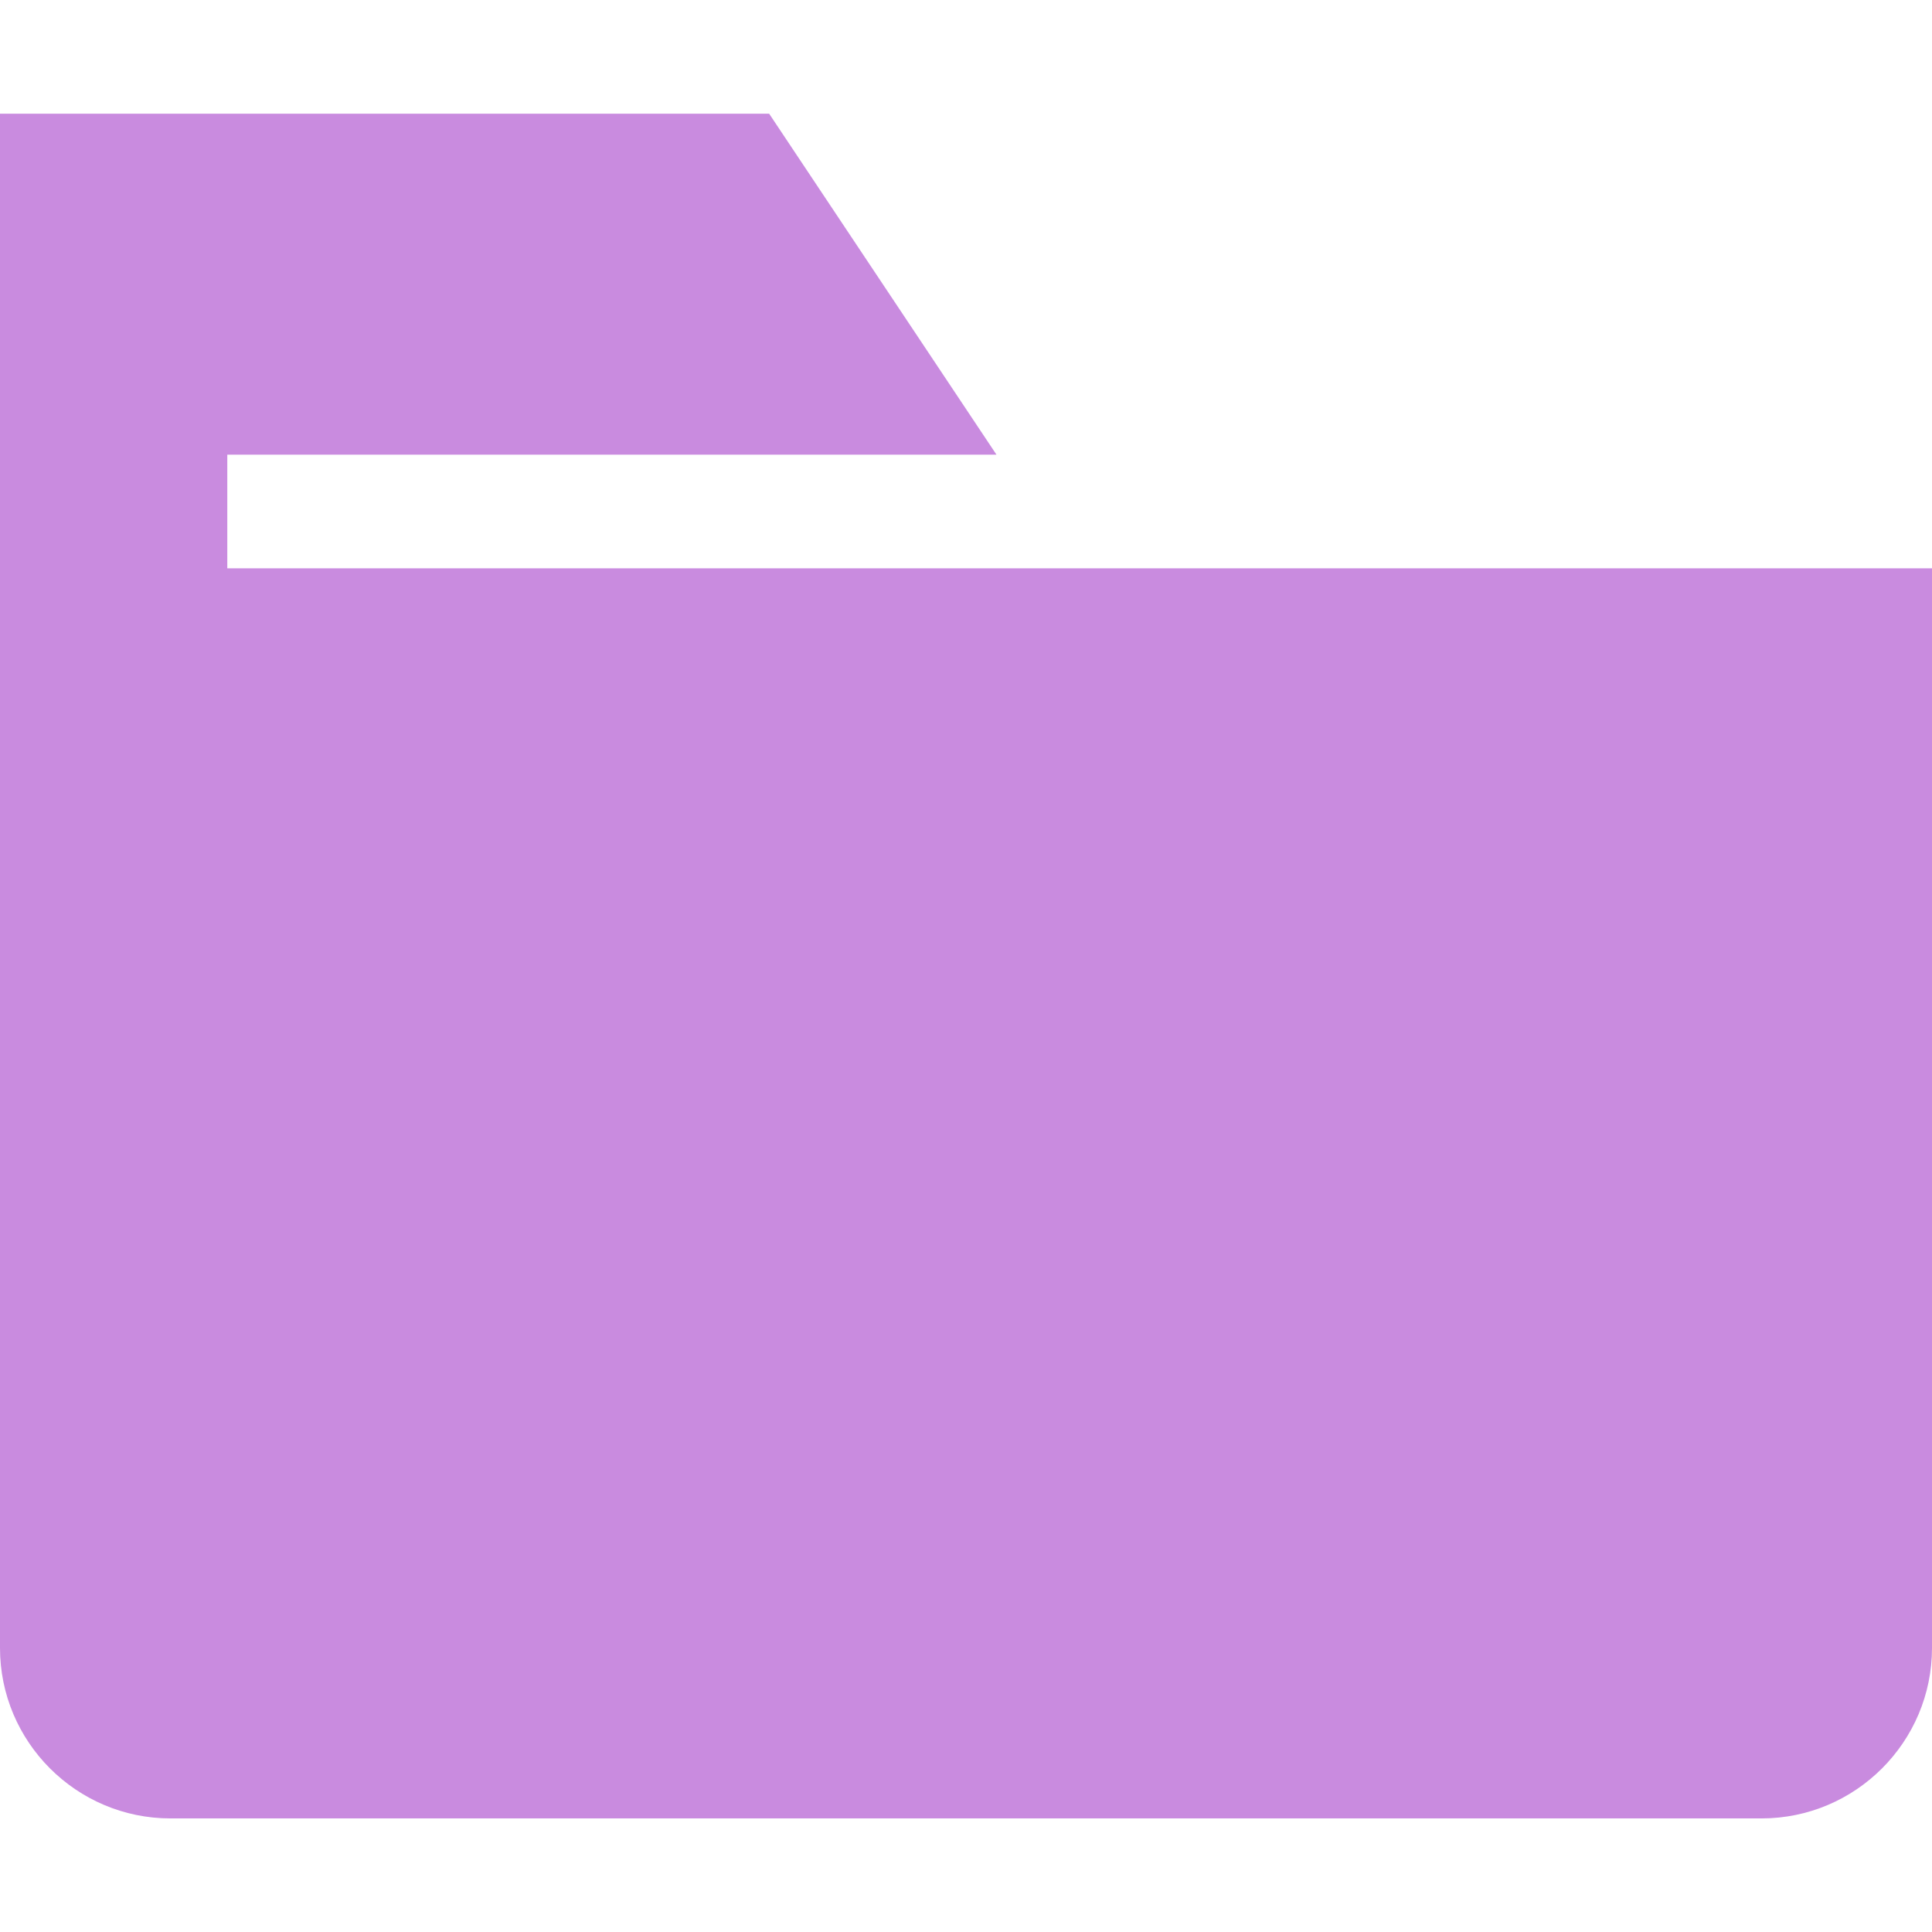 <?xml version="1.0" encoding="utf-8"?><!-- Uploaded to: SVG Repo, www.svgrepo.com, Generator: SVG Repo Mixer Tools -->
<svg fill="#C98BDF" viewBox="0 0 1920 1920" xmlns="http://www.w3.org/2000/svg">
    <path d="M225.882 564.765V451.824h764.386L764.386 113H0v1524.706c0 93.402 76.01 169.412 169.412 169.412h1581.176c93.403 0 169.412-76.01 169.412-169.412V564.765H225.882Z" fill-rule="evenodd"/>
</svg>
